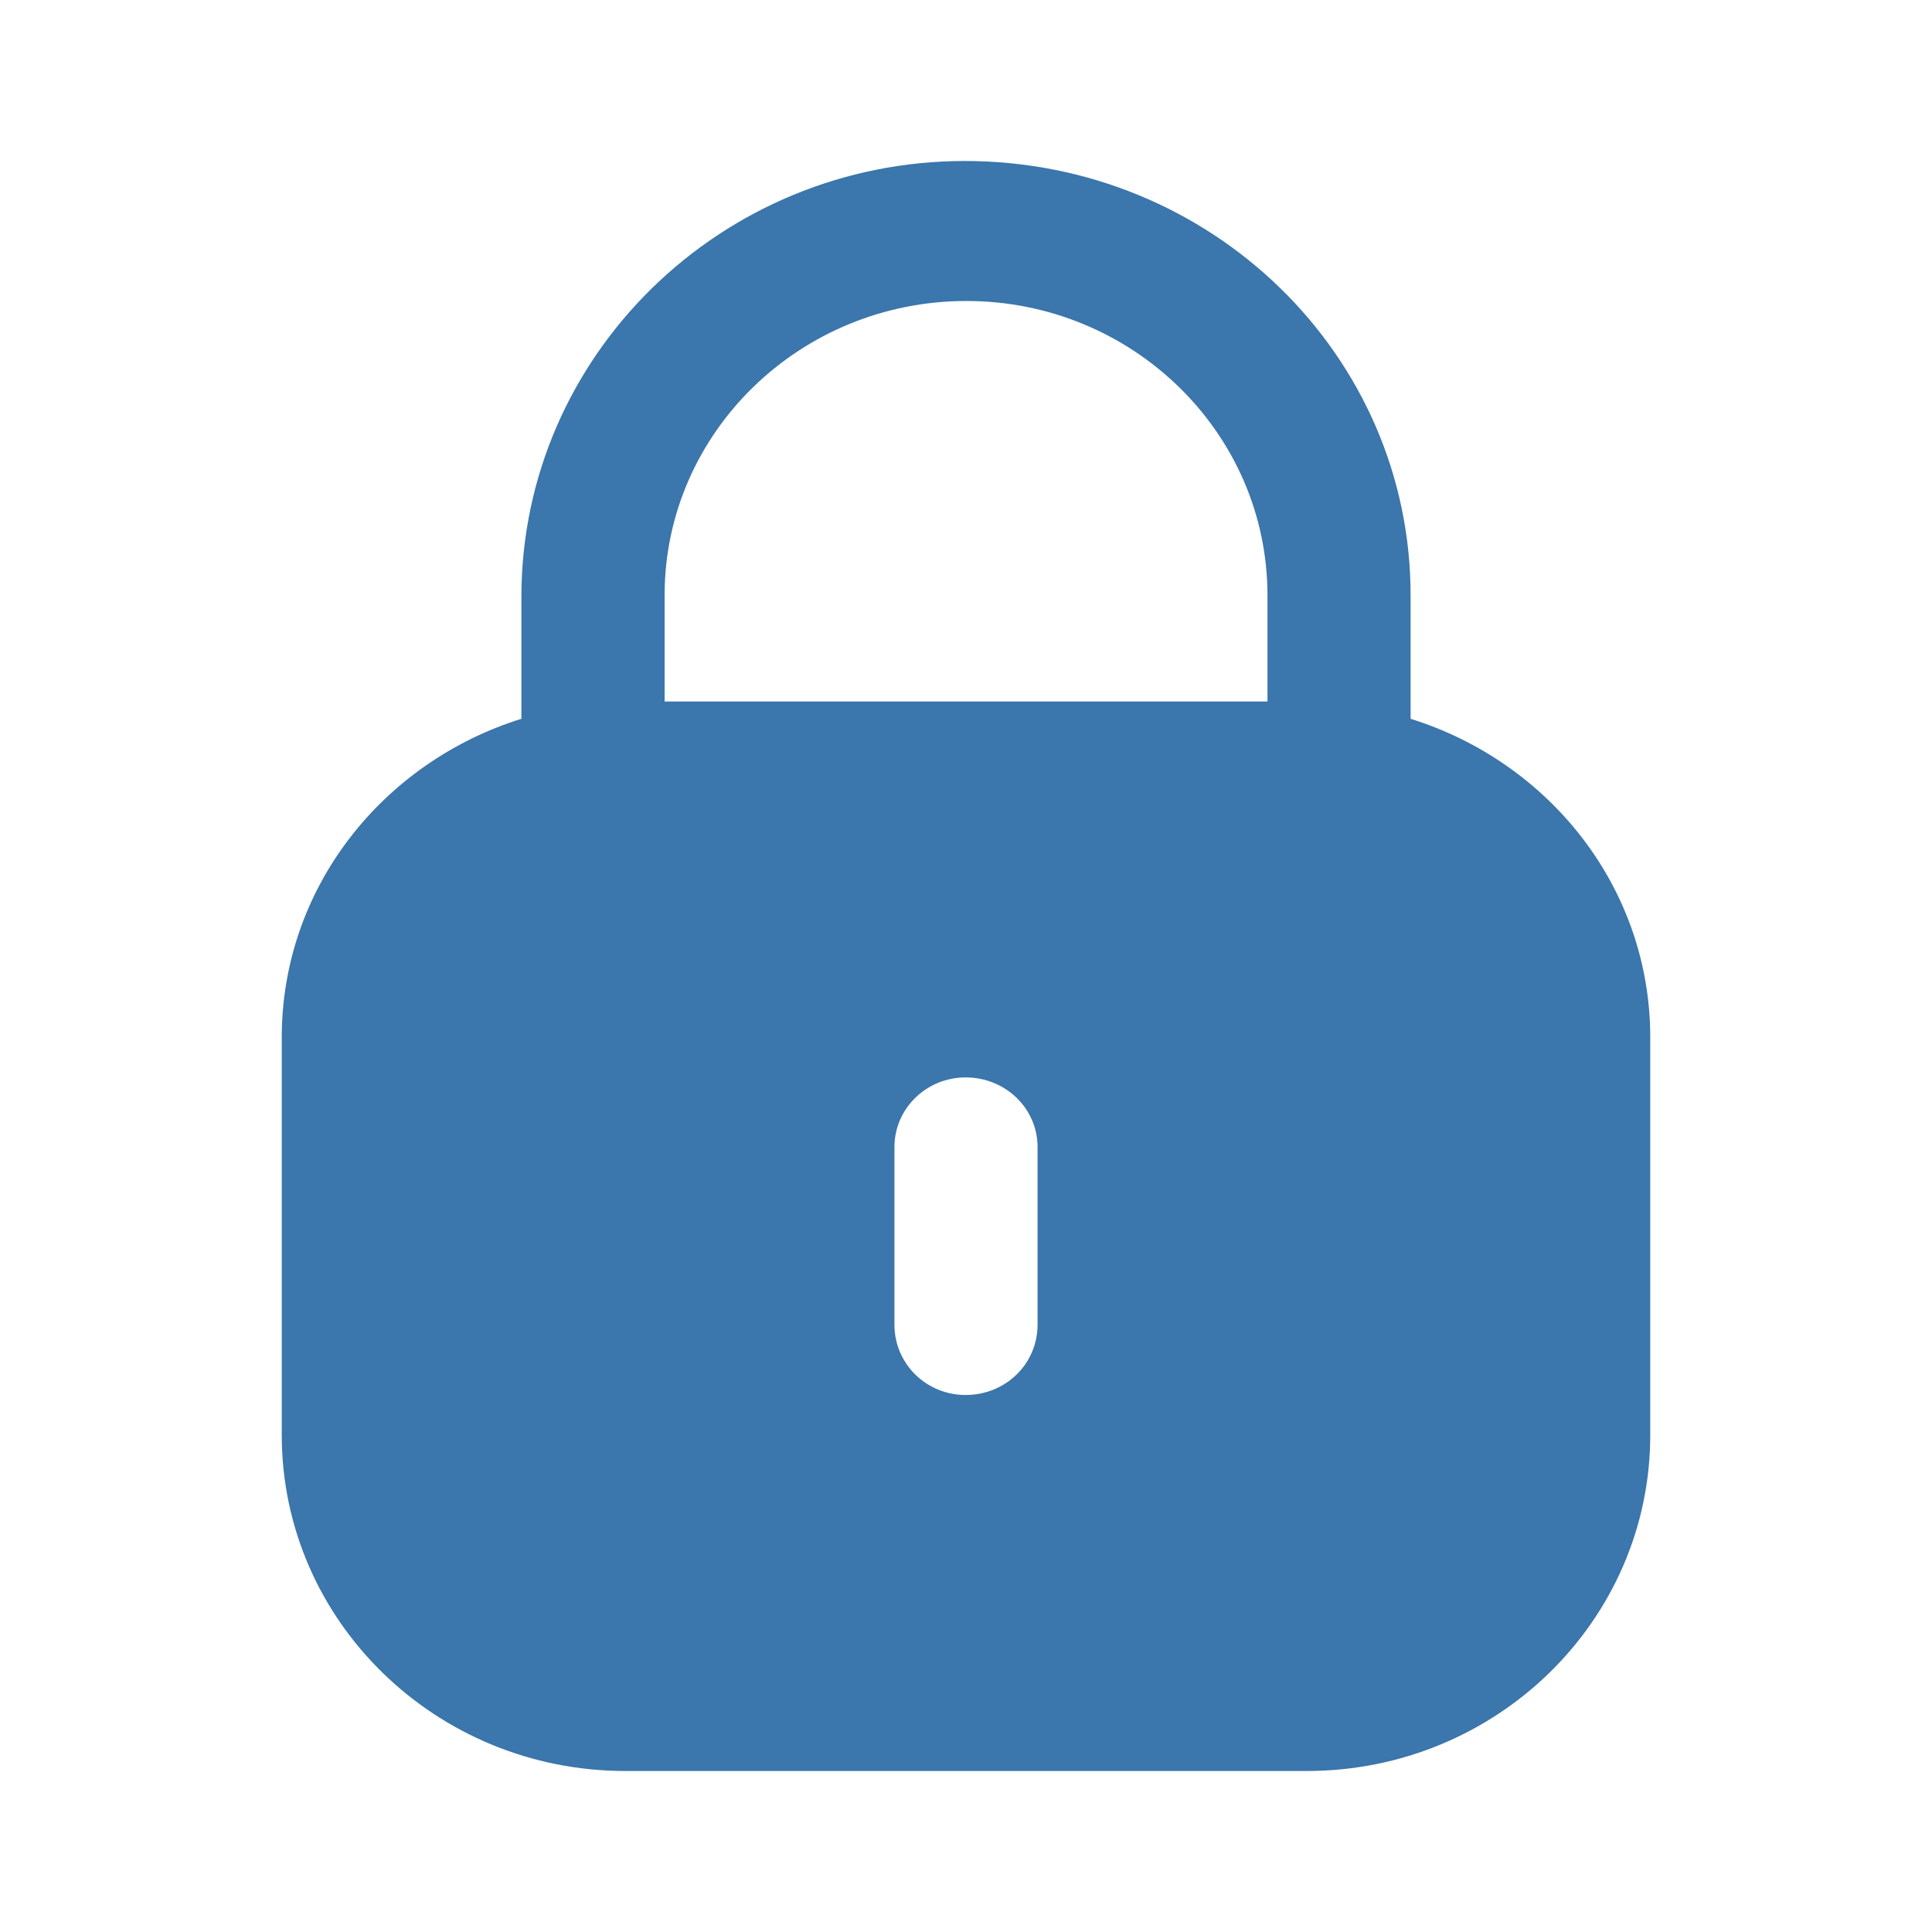 <svg width="24" height="24" viewBox="0 0 24 24" fill="none" xmlns="http://www.w3.org/2000/svg">
<path fill-rule="evenodd" clip-rule="evenodd" d="M17.523 7.396V8.929C19.245 9.467 20.5 11.026 20.5 12.888V17.825C20.5 20.131 18.589 22 16.232 22H7.769C5.411 22 3.5 20.131 3.5 17.825V12.888C3.5 11.026 4.756 9.467 6.477 8.929V7.396C6.487 4.415 8.957 2 11.985 2C15.053 2 17.523 4.415 17.523 7.396ZM12.005 3.739C14.068 3.739 15.745 5.379 15.745 7.396V8.714H8.256V7.376C8.266 5.369 9.942 3.739 12.005 3.739ZM12.889 16.455C12.889 16.942 12.493 17.329 11.995 17.329C11.507 17.329 11.111 16.942 11.111 16.455V14.249C11.111 13.772 11.507 13.384 11.995 13.384C12.493 13.384 12.889 13.772 12.889 14.249V16.455Z" fill="#3B76AC"/>
</svg>
